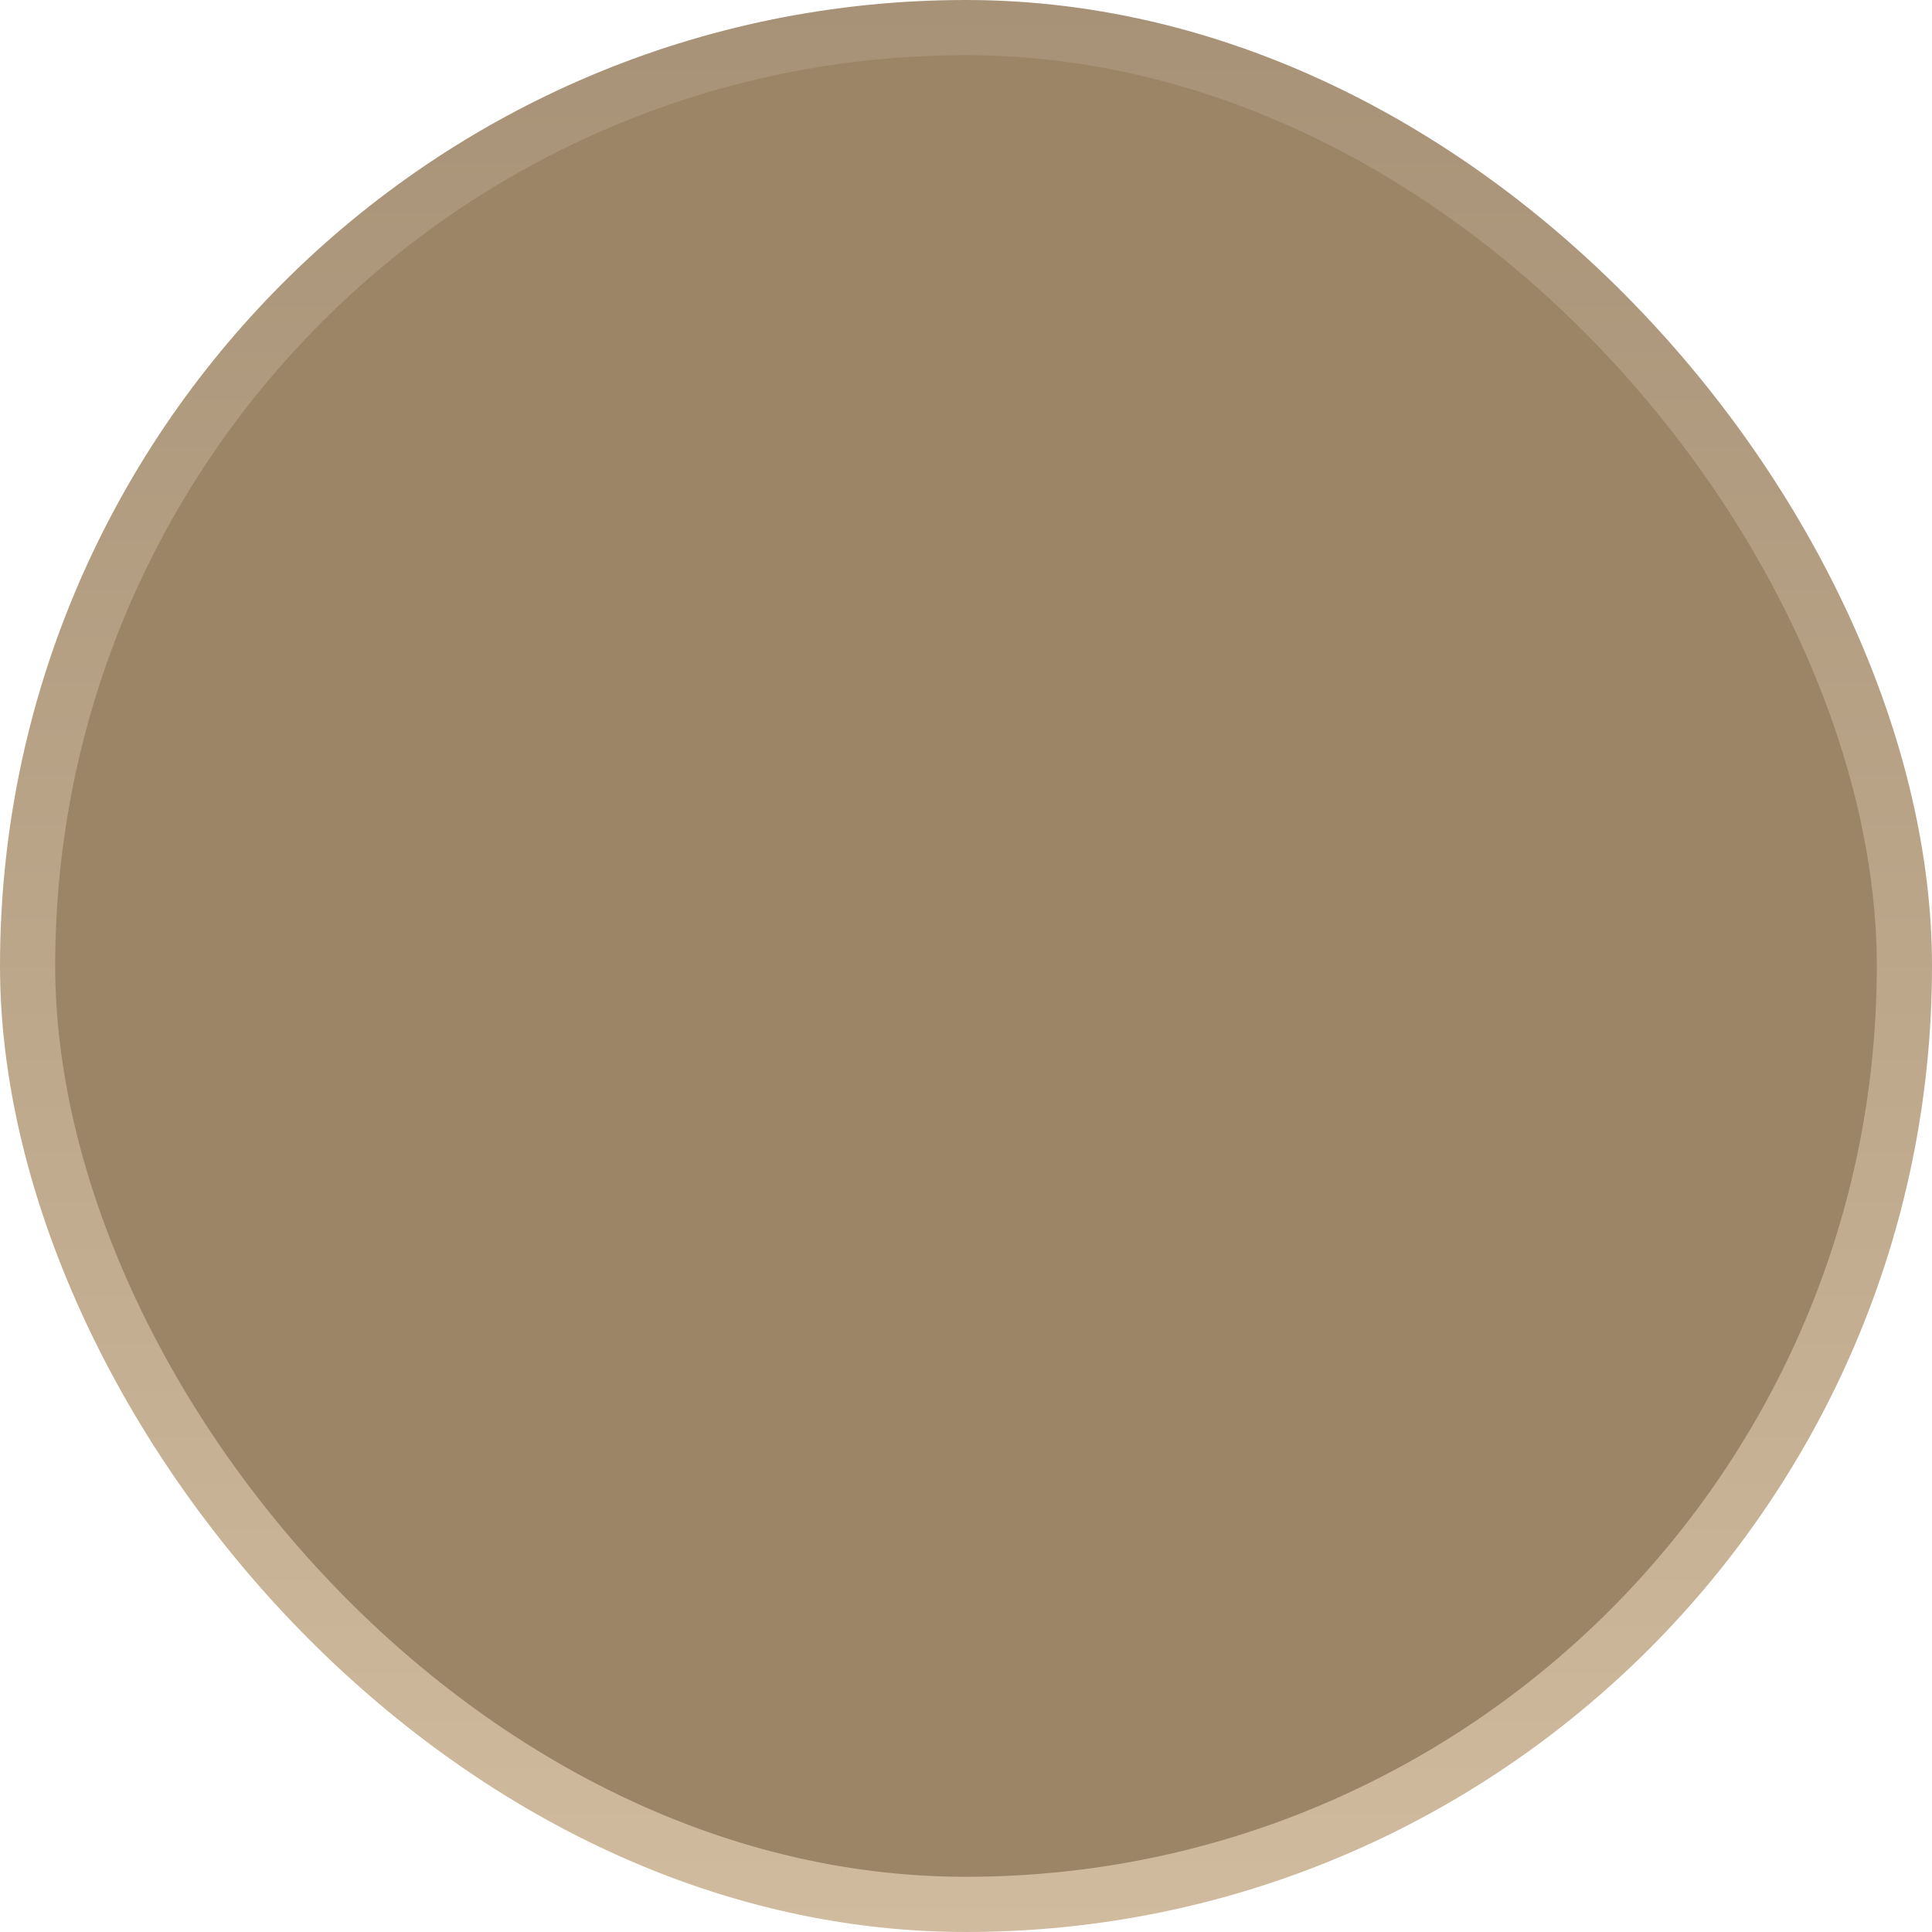 <svg width="280" height="280" viewBox="0 0 280 280" fill="none" xmlns="http://www.w3.org/2000/svg">
<rect x="4" y="4" width="272" height="272" rx="136" fill="#9C8466" stroke="url(#paint0_linear_65_23)" stroke-width="8"/>
<defs>
<linearGradient id="paint0_linear_65_23" x1="140" y1="0" x2="140" y2="280" gradientUnits="userSpaceOnUse">
<stop stop-color="#A79277"/>
<stop offset="1" stop-color="#D1BB9E"/>
</linearGradient>
</defs>
</svg>
